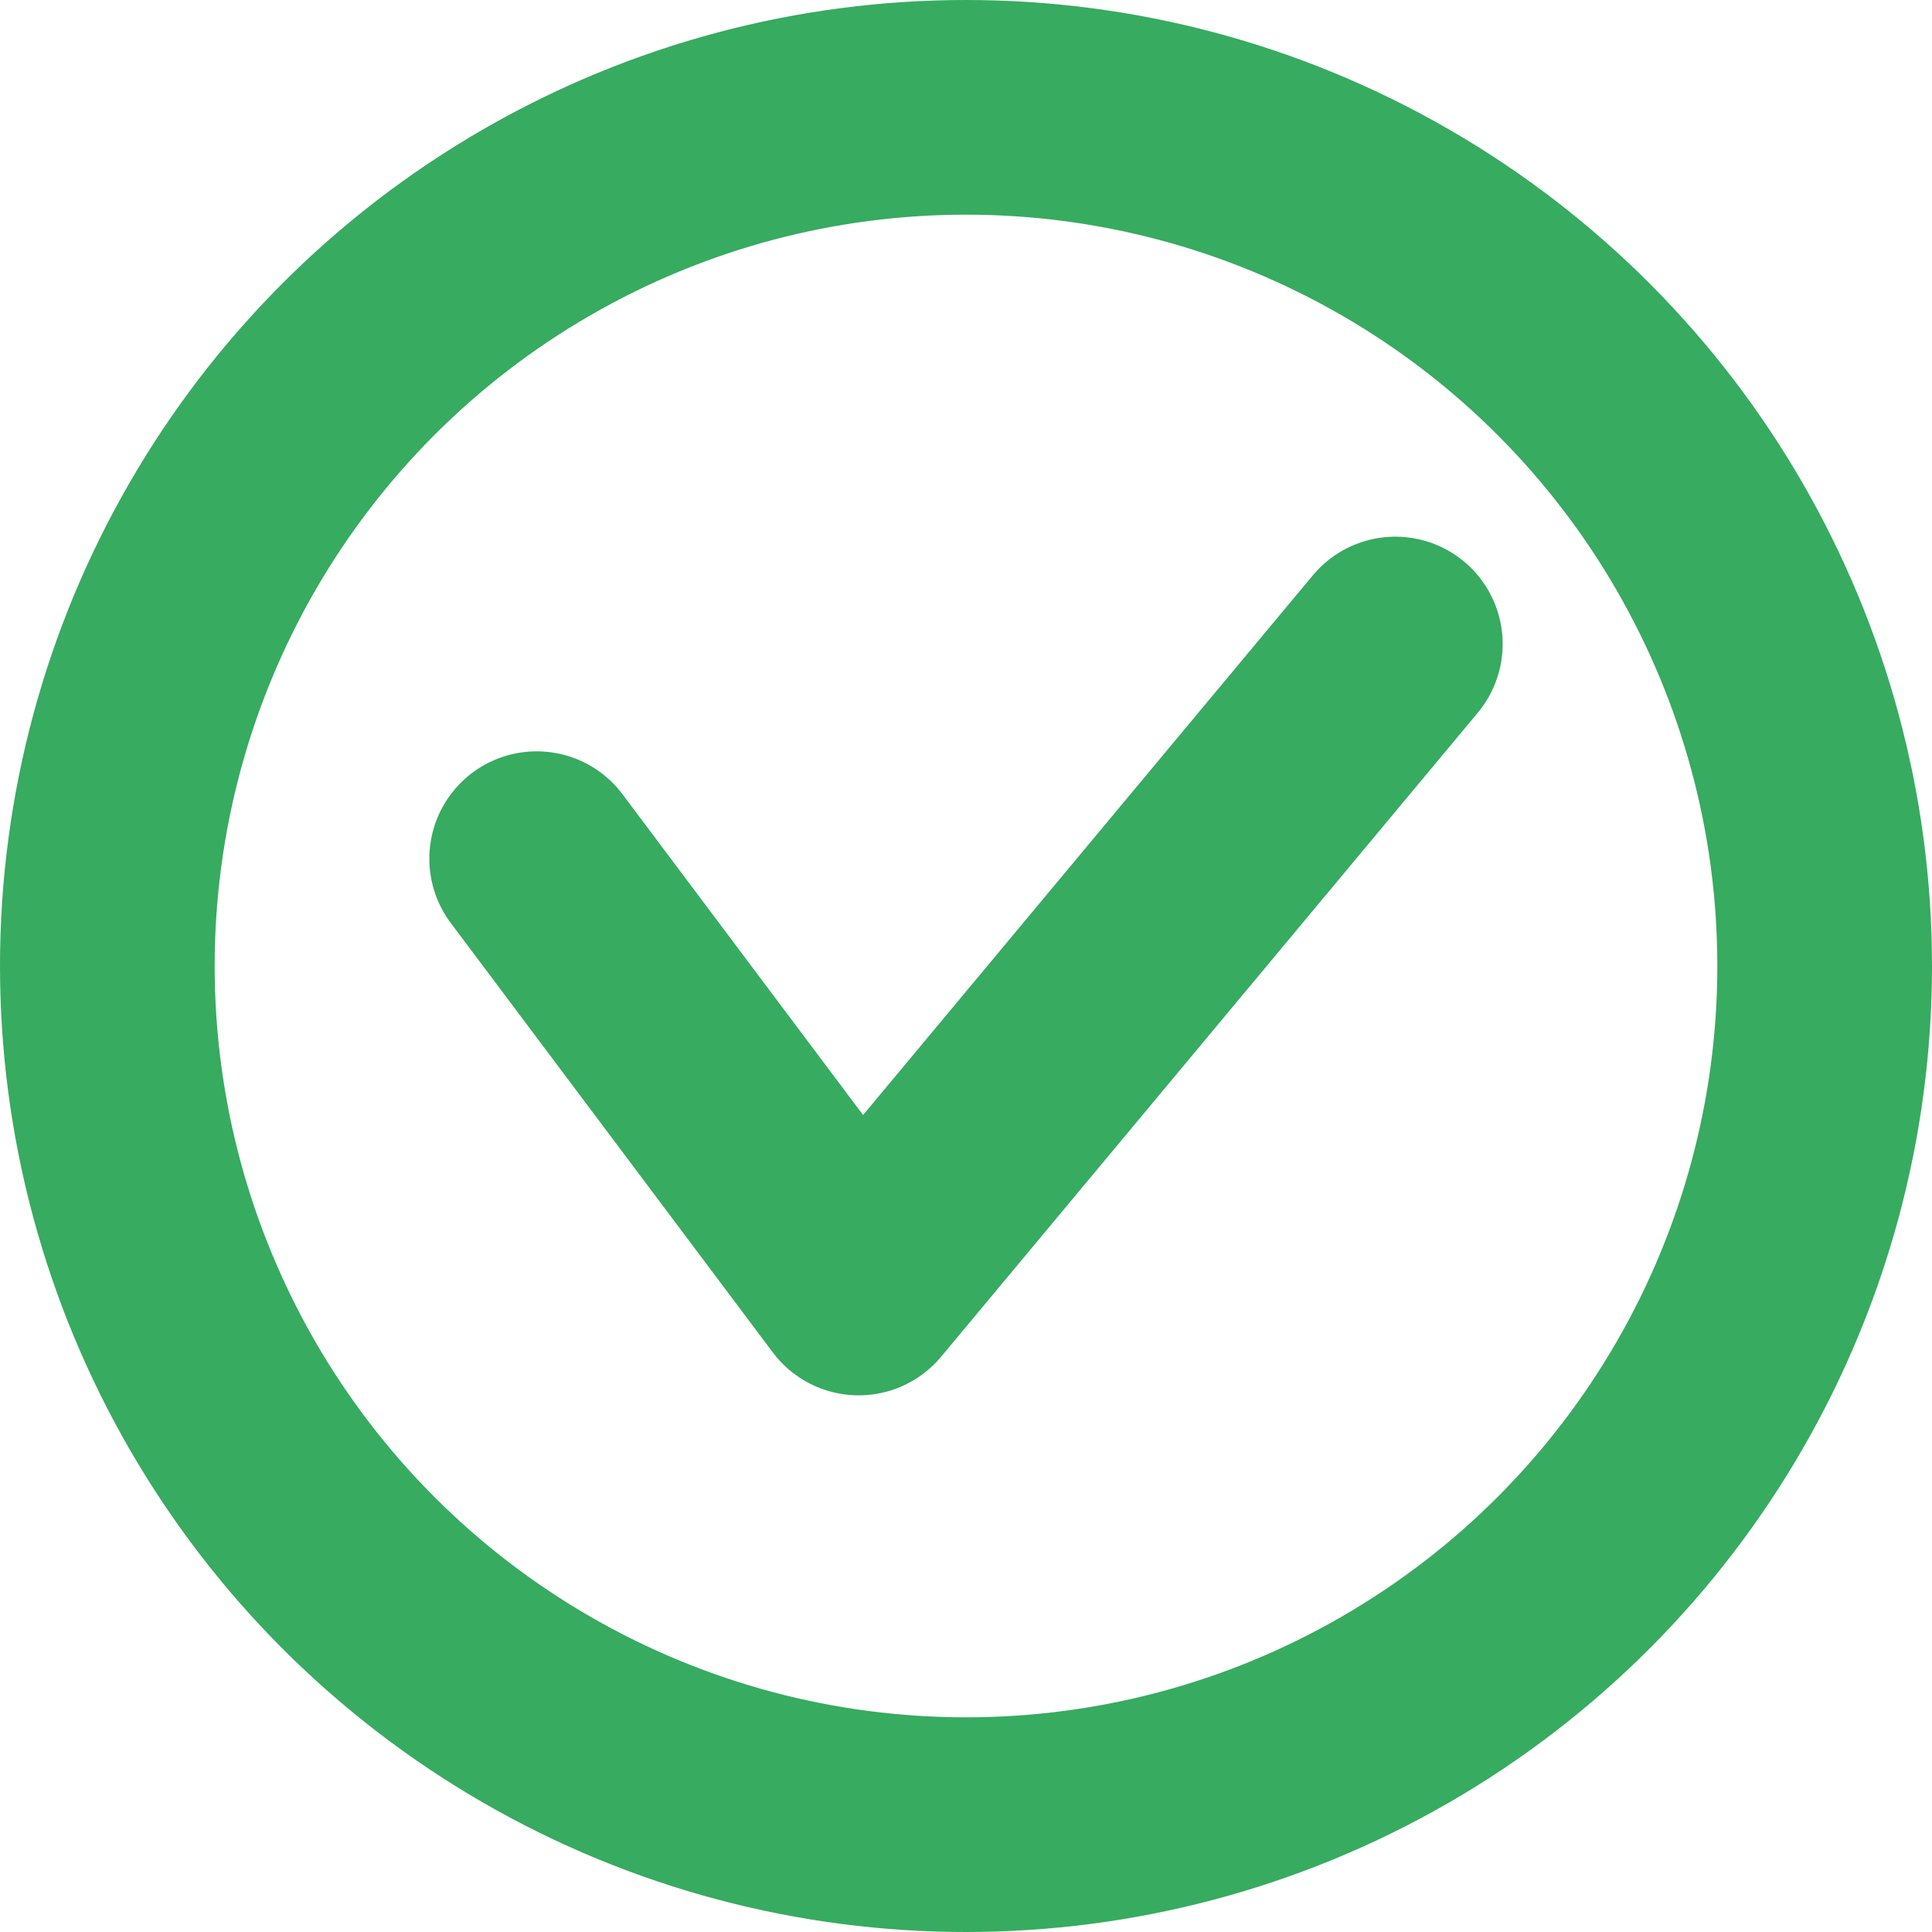 <?xml version="1.0" encoding="UTF-8"?>
<svg width="18px" height="18px" viewBox="0 0 18 18" version="1.1" xmlns="http://www.w3.org/2000/svg" xmlns:xlink="http://www.w3.org/1999/xlink">
    <!-- Generator: Sketch 56.2 (81672) - https://sketch.com -->
    <title>编组 6</title>
    <desc>Created with Sketch.</desc>
    <g id="控件" stroke="none" stroke-width="1" fill="none" fill-rule="evenodd">
        <g id="Progress进度" transform="translate(-464, -351)" stroke="#37AB60" stroke-width="2">
            <g id="编组-6" transform="translate(465, 352)">
                <circle id="椭圆形" cx="8" cy="8" r="8"></circle>
                <polyline id="路径-3备份" stroke-linecap="round" stroke-linejoin="round" points="4 7 7 11 12 5"></polyline>
            </g>
        </g>
    </g>
</svg>